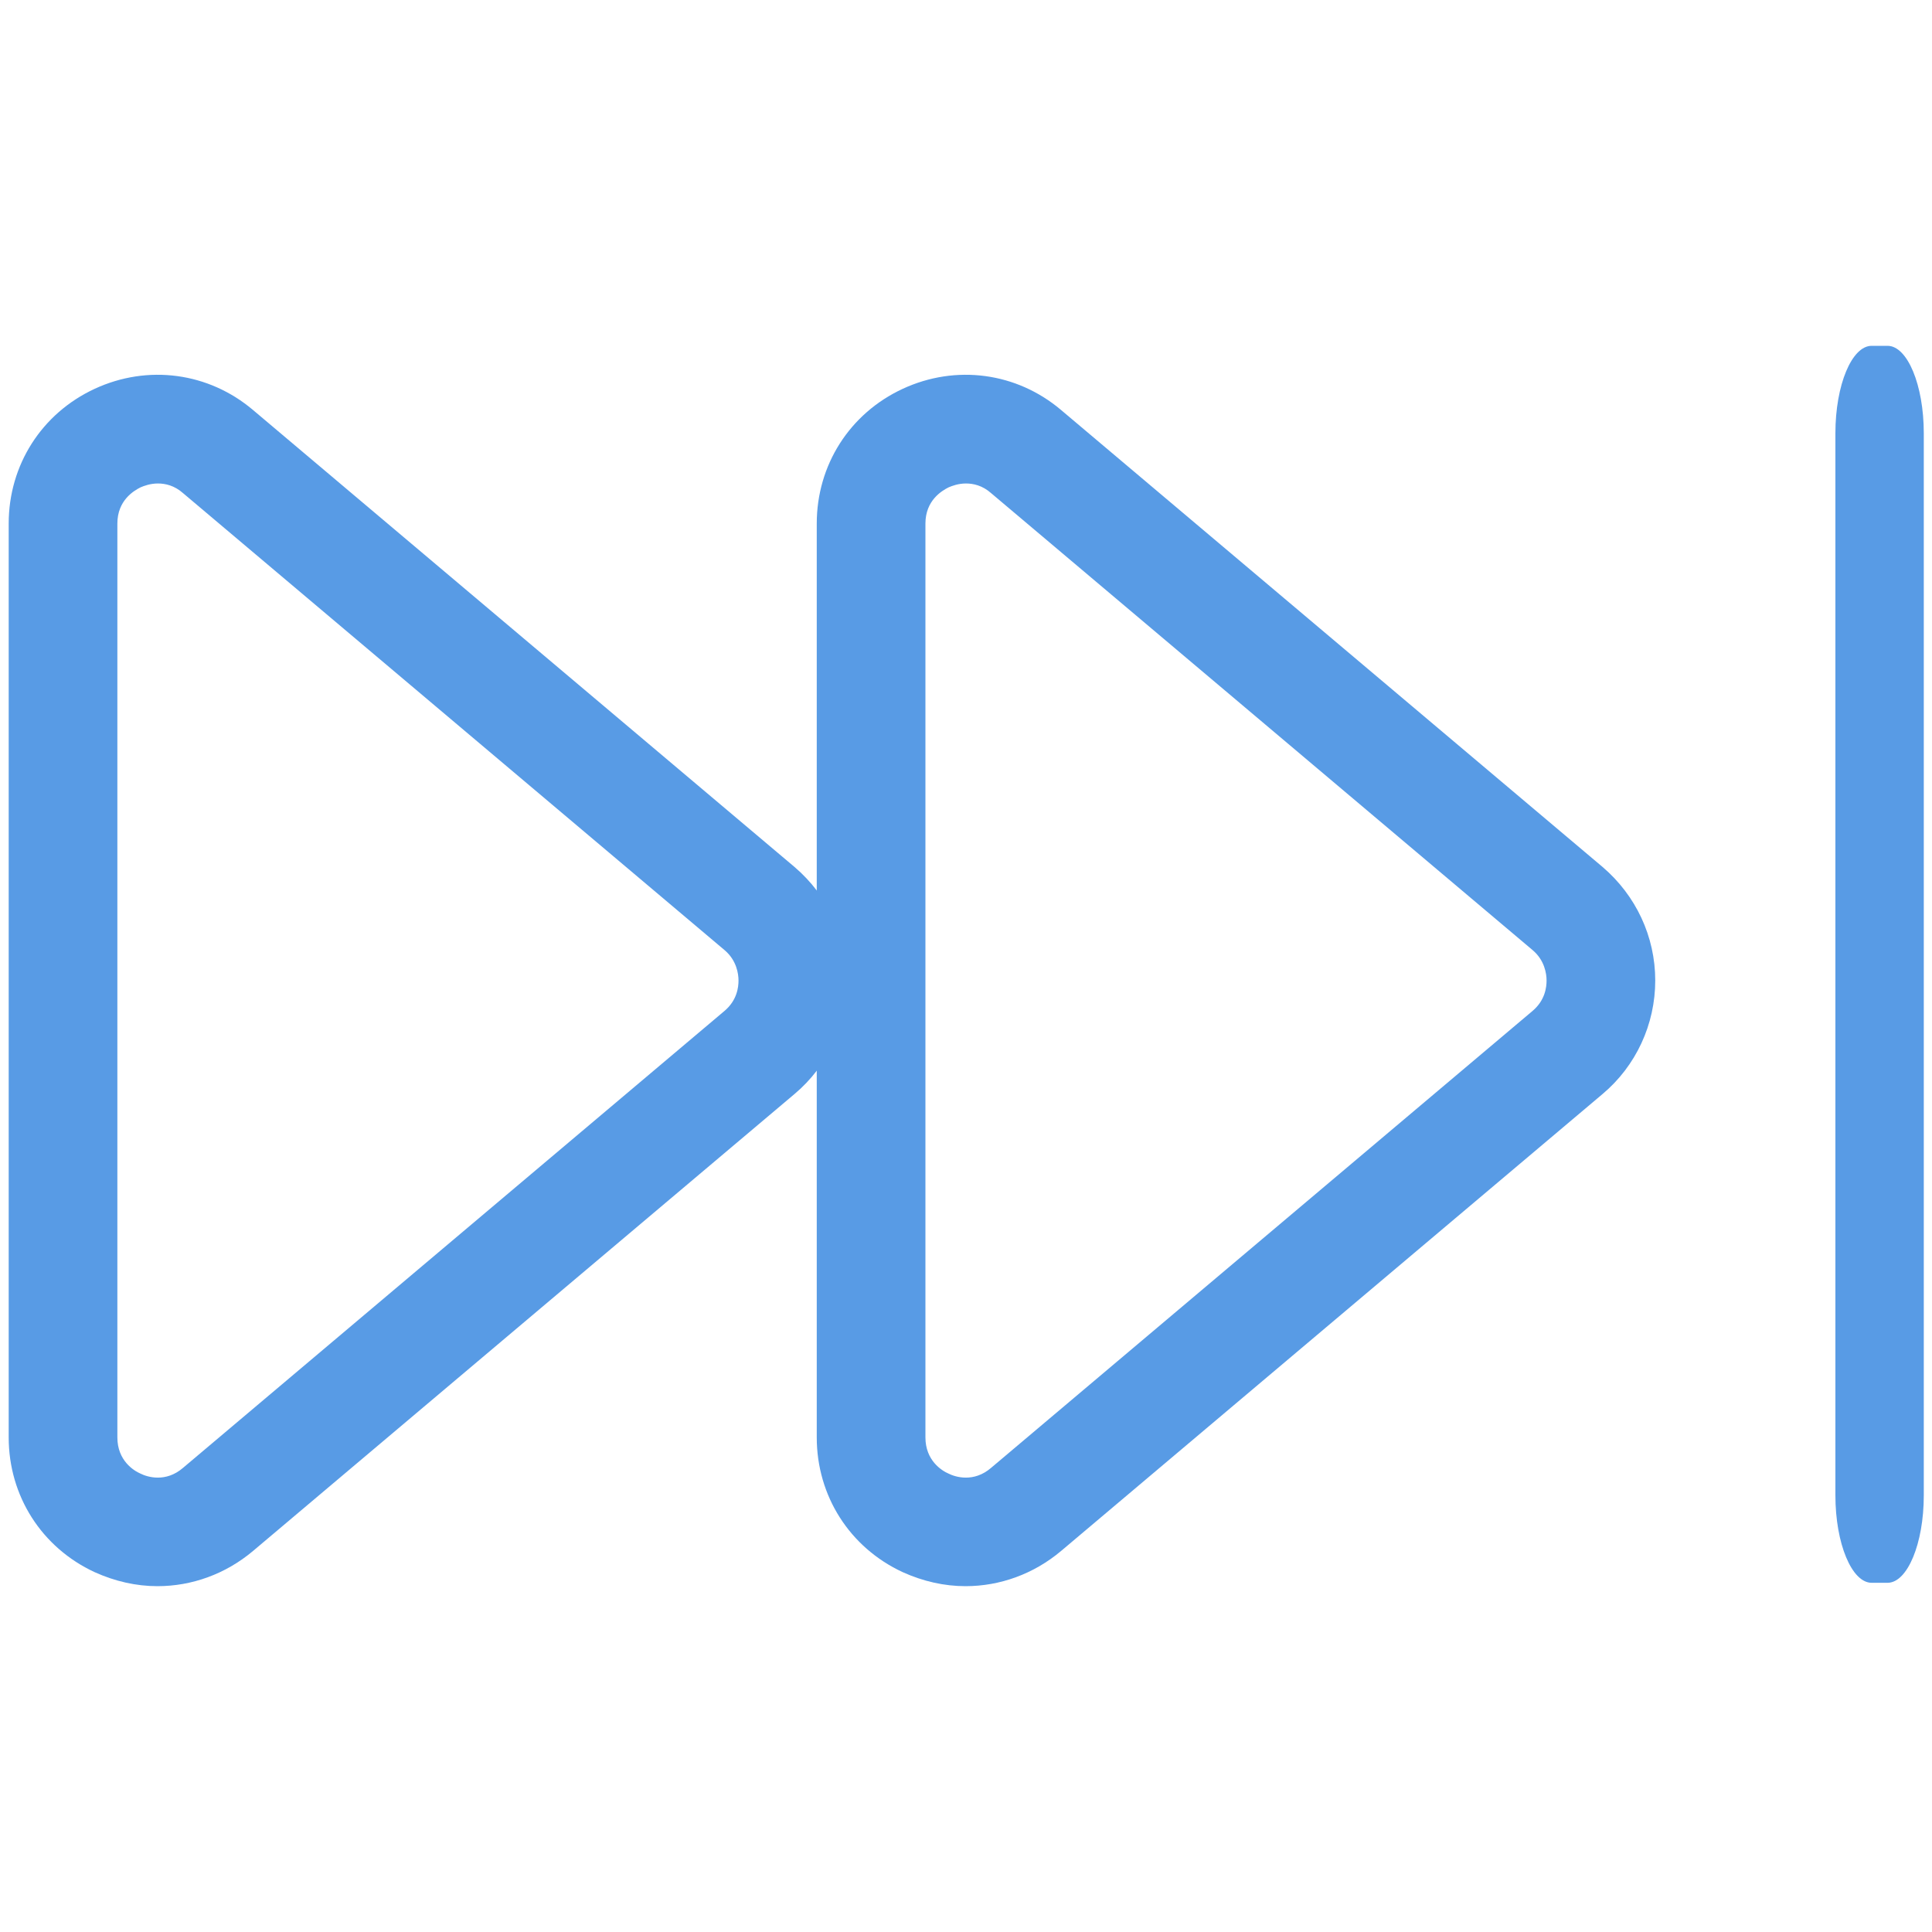 <?xml version="1.0" encoding="iso-8859-1"?>
<!-- Generator: Adobe Illustrator 21.0.0, SVG Export Plug-In . SVG Version: 6.00 Build 0)  -->
<svg version="1.1" id="Capa_1" xmlns="http://www.w3.org/2000/svg" xmlns:xlink="http://www.w3.org/1999/xlink" x="0px" y="0px"
	 viewBox="0 0 400 400" style="enable-background:new 0 0 400 400;" xml:space="preserve">
<g>
	<g>
		<g>
			<path style="fill:#589BE5;" d="M32.6,328.4c-4.4,0-8.8-1-13-2.9c-11-5.1-17.8-15.8-17.8-27.9V108.4c0-12.1,6.8-22.8,17.8-27.9
				c11-5.1,23.6-3.4,32.8,4.4l112.1,94.6c6.9,5.9,10.9,14.4,10.9,23.5c0,9.1-4,17.7-10.9,23.5L52.4,321.1
				C46.7,325.9,39.7,328.4,32.6,328.4z M32.7,100.1c-1.6,0-2.9,0.5-3.6,0.8c-1.4,0.7-4.8,2.7-4.8,7.5v189.2c0,4.8,3.4,6.9,4.8,7.5
				c1.4,0.7,5.2,1.9,8.8-1.2l112.1-94.6c2.6-2.2,2.9-4.9,2.9-6.3s-0.4-4.2-2.9-6.3L37.9,102.1C36.1,100.5,34.2,100.1,32.7,100.1z"/>
		</g>
		<g>
			<path style="fill:#589BE5;" d="M199.9,328.4c-4.4,0-8.8-1-13-2.9c-11-5.1-17.8-15.8-17.8-27.9V108.4c0-12.1,6.8-22.8,17.8-27.9
				c11-5.1,23.6-3.4,32.8,4.4l112.1,94.6c6.9,5.9,10.9,14.4,10.9,23.5s-4,17.7-10.9,23.5l-112.1,94.6
				C214,325.9,207,328.4,199.9,328.4z M200,100.1c-1.6,0-2.9,0.5-3.6,0.8c-1.4,0.7-4.8,2.7-4.8,7.5v189.2c0,4.8,3.4,6.9,4.8,7.5
				c1.4,0.7,5.2,1.9,8.8-1.2l112.1-94.6c2.6-2.2,2.9-4.9,2.9-6.3s-0.4-4.2-2.9-6.3l-112.1-94.6C203.4,100.5,201.5,100.1,200,100.1z"
				/>
		</g>
		<g>
			<path style="fill:#589BE5;" d="M387.5,71.6c-4.1,0-7.5,8.1-7.5,18.1v107.1v8.8v104c0,10,3.4,18.1,7.5,18.1h3.3
				c4.1,0,7.5-8.1,7.5-18.1V89.7c0-10-3.4-18.1-7.5-18.1H387.5z"/>
		</g>
	</g>
</g>
</svg>
